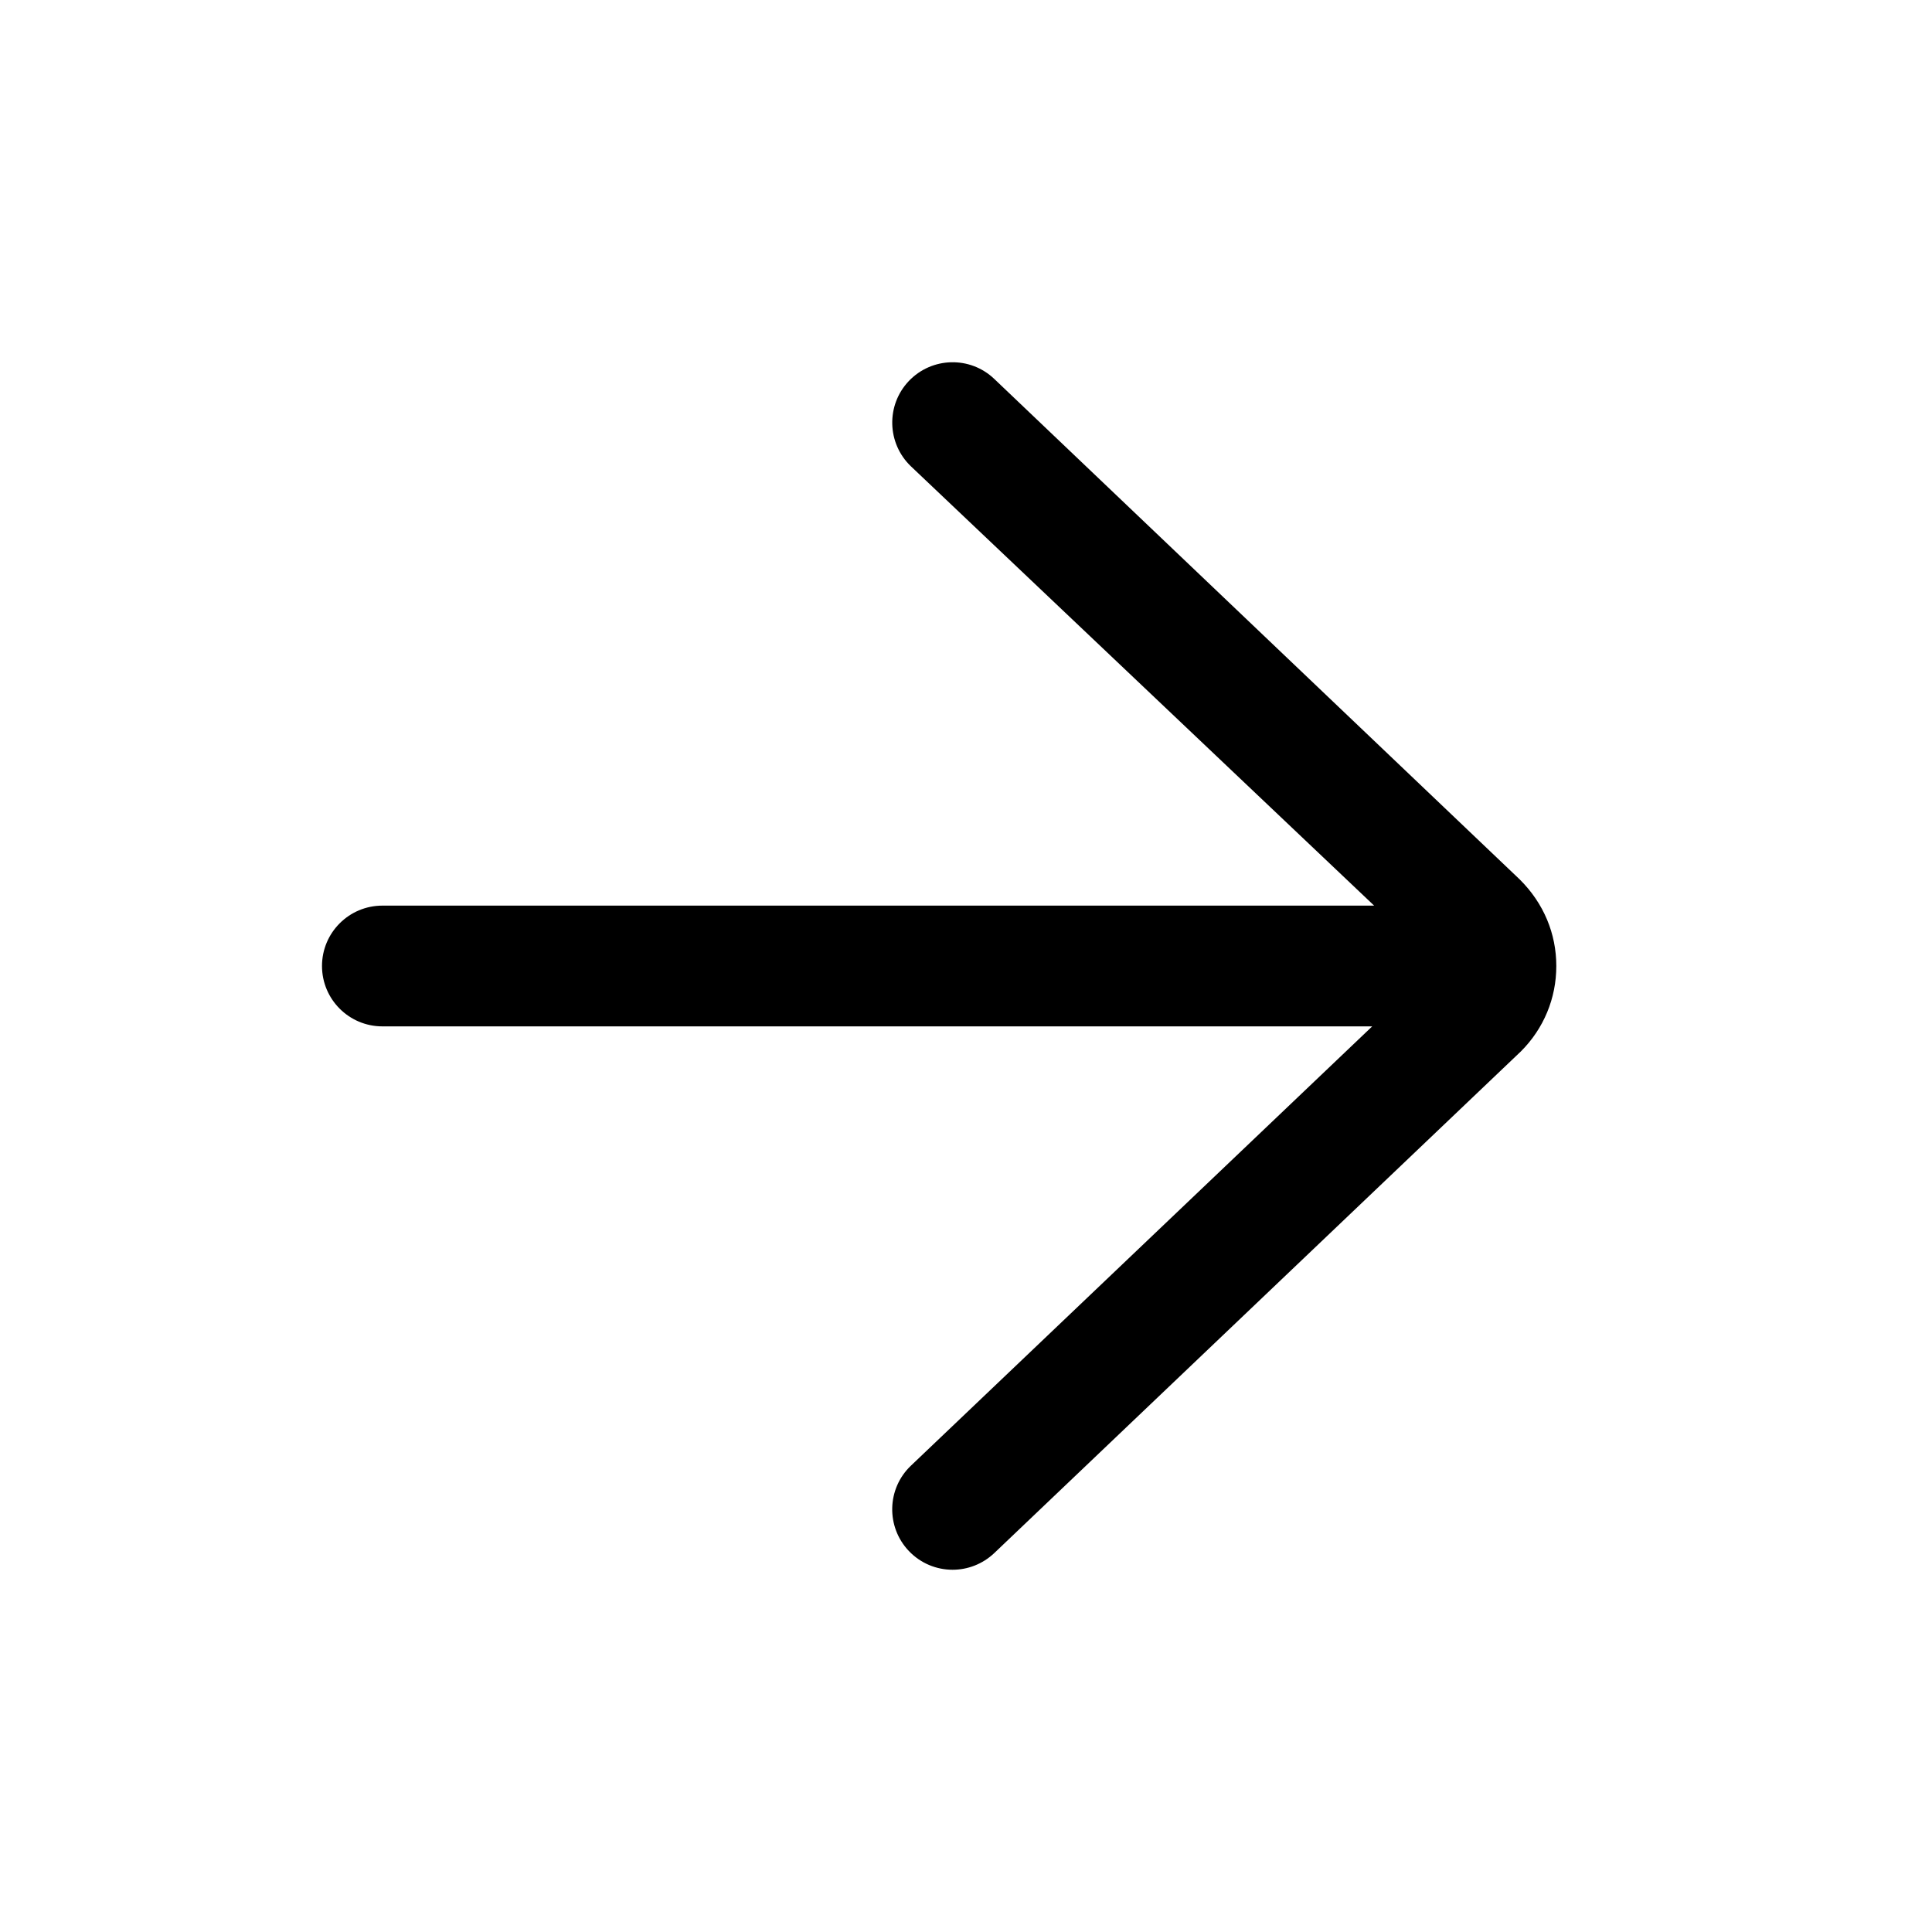 <svg width="24" height="24" viewBox="0 0 24 24" fill="none" xmlns="http://www.w3.org/2000/svg">
<path d="M12.351 4.707C12.051 4.421 11.576 4.433 11.29 4.733C11.005 5.033 11.017 5.507 11.316 5.793L17.07 11.25H4.75C4.336 11.25 4 11.586 4 12C4 12.414 4.336 12.75 4.75 12.75H17.046L11.316 18.207C11.016 18.492 11.005 18.967 11.29 19.267C11.438 19.422 11.635 19.5 11.833 19.5C12.019 19.5 12.205 19.431 12.351 19.293L18.894 13.06C19.177 12.777 19.333 12.401 19.333 12C19.333 11.599 19.177 11.222 18.881 10.927L12.351 4.707Z" fill="black"/>
</svg>
